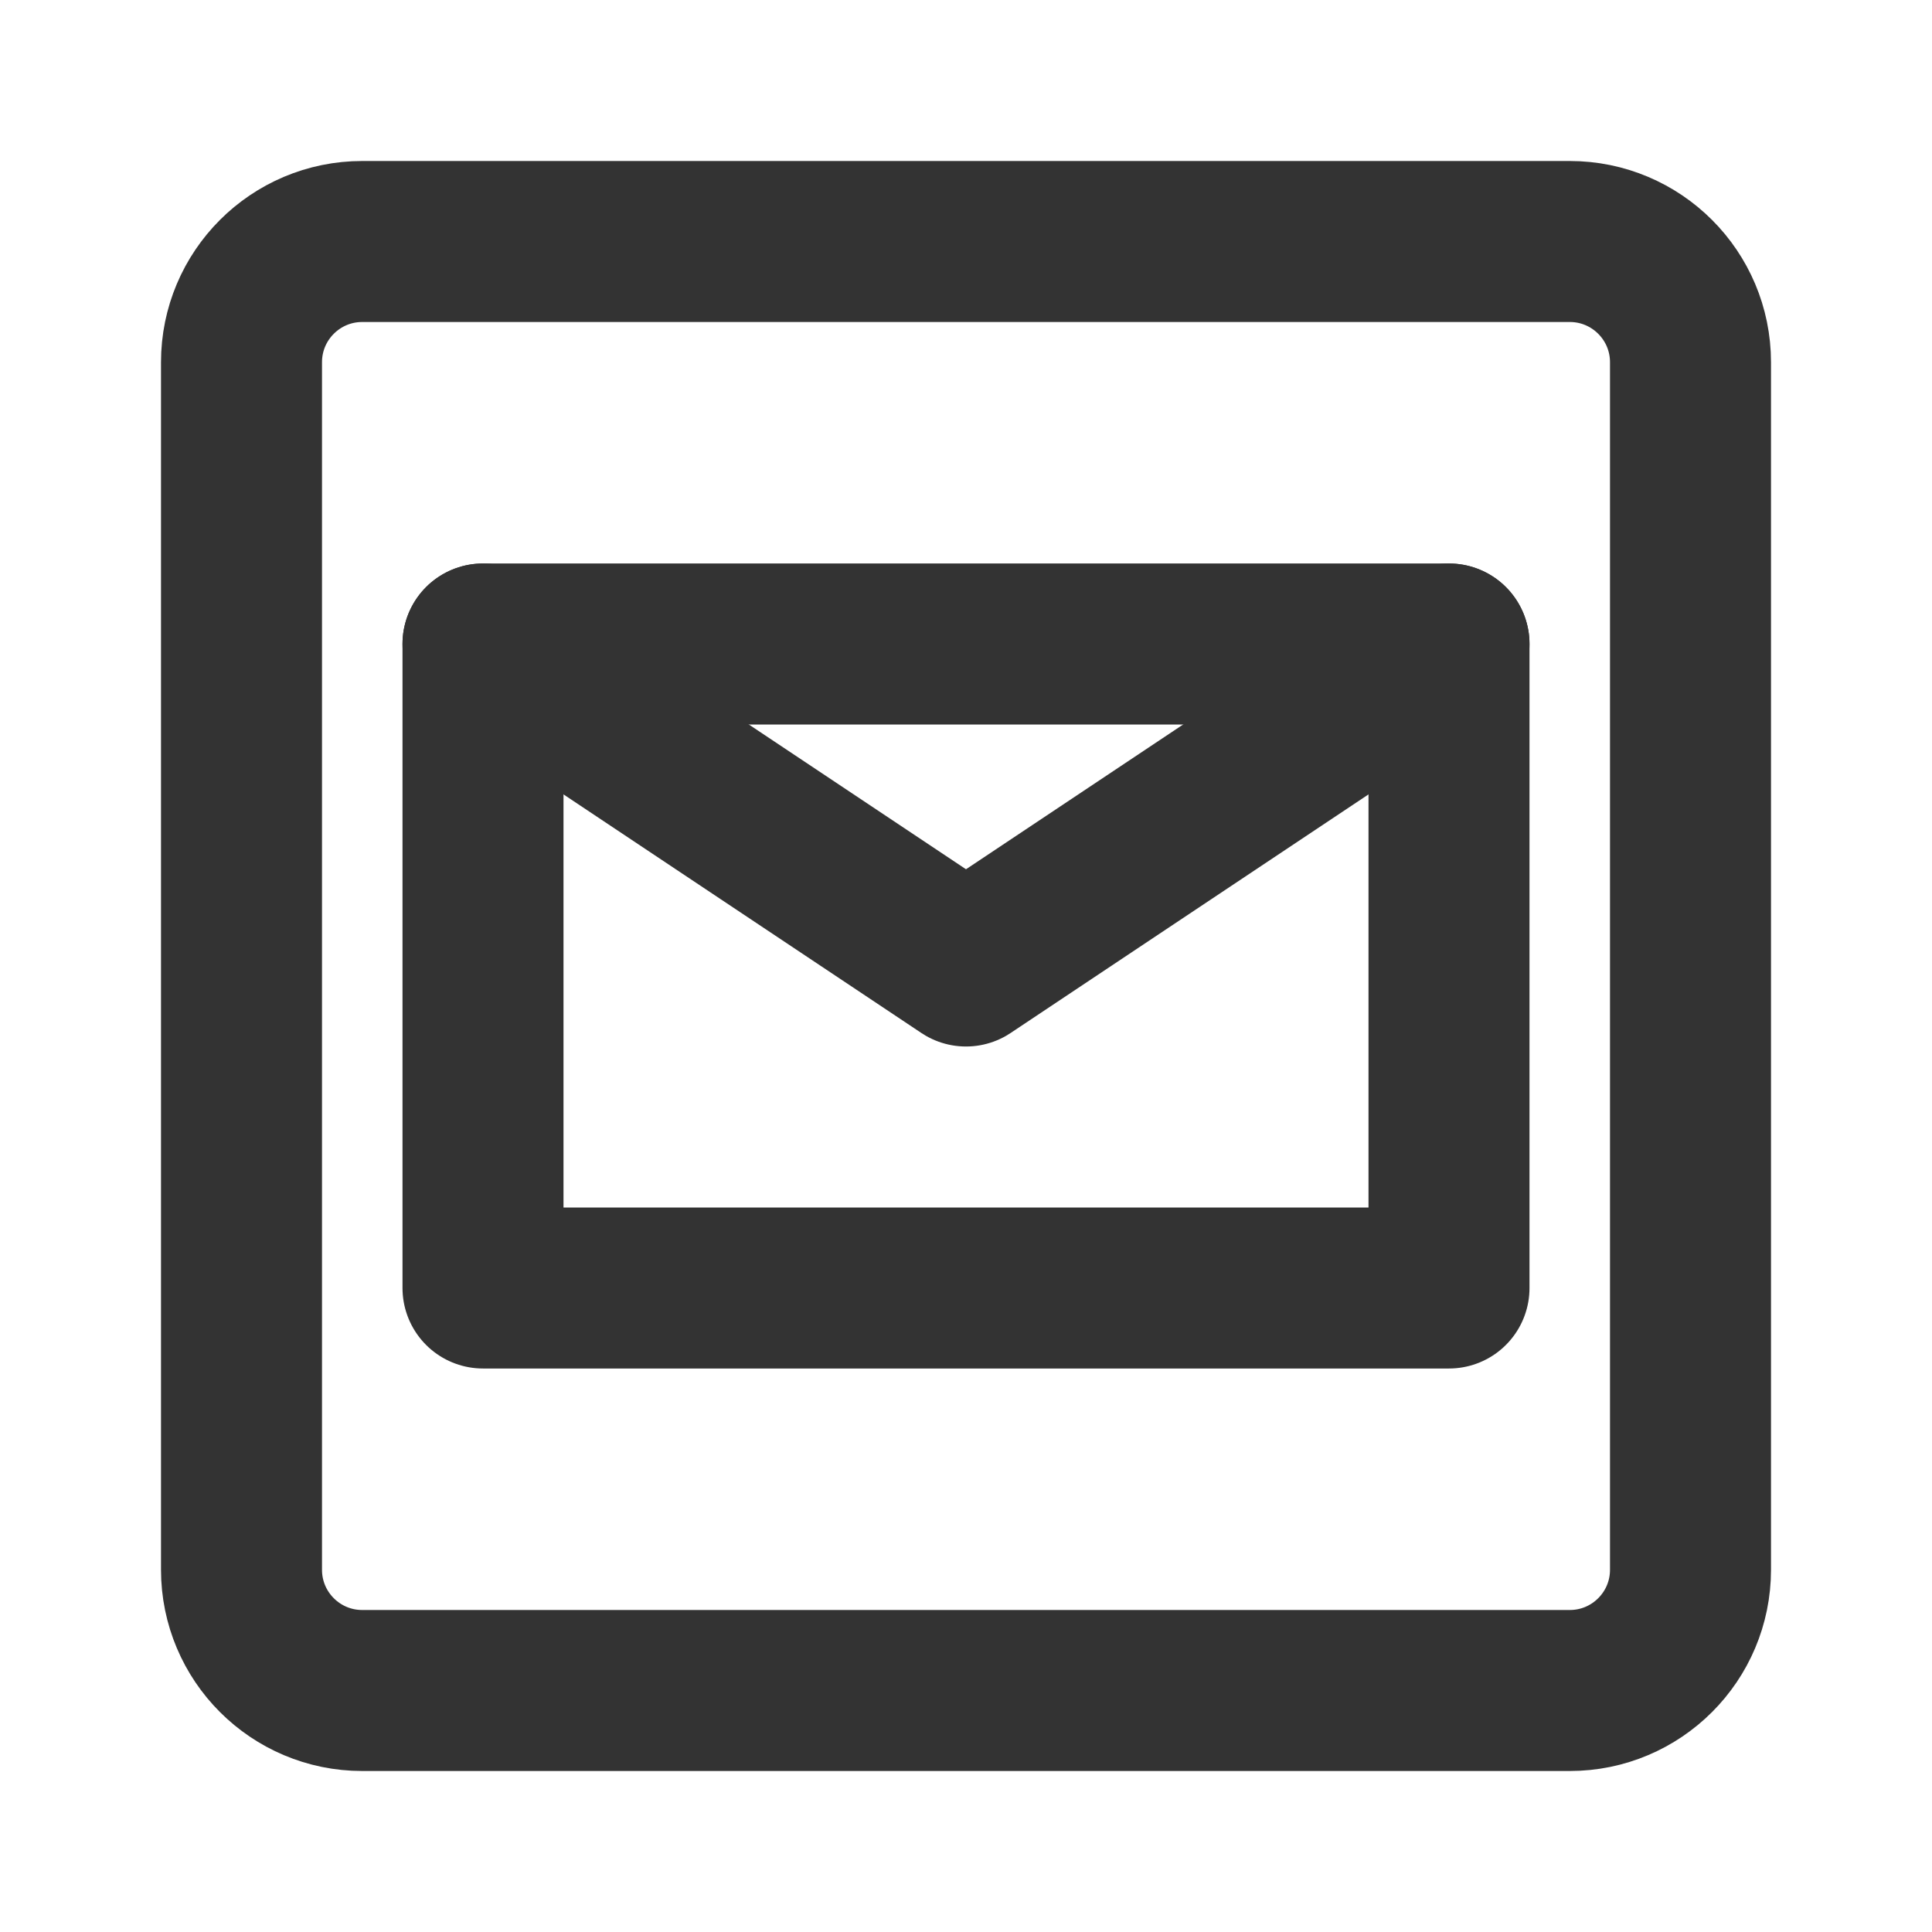 <?xml version="1.0" encoding="UTF-8"?><svg width="31" height="31" viewBox="0 0 48 48" fill="none" xmlns="http://www.w3.org/2000/svg"><path d="M39 6H9C7.343 6 6 7.343 6 9V39C6 40.657 7.343 42 9 42H39C40.657 42 42 40.657 42 39V9C42 7.343 40.657 6 39 6Z" fill="none" stroke="#333" stroke-width="4"/><path d="M36 16H12V32H36V16Z" stroke="#333" stroke-width="4" stroke-linecap="round" stroke-linejoin="round"/><path d="M36 16L24 24L12 16" stroke="#333" stroke-width="4" stroke-linecap="round" stroke-linejoin="round"/></svg>